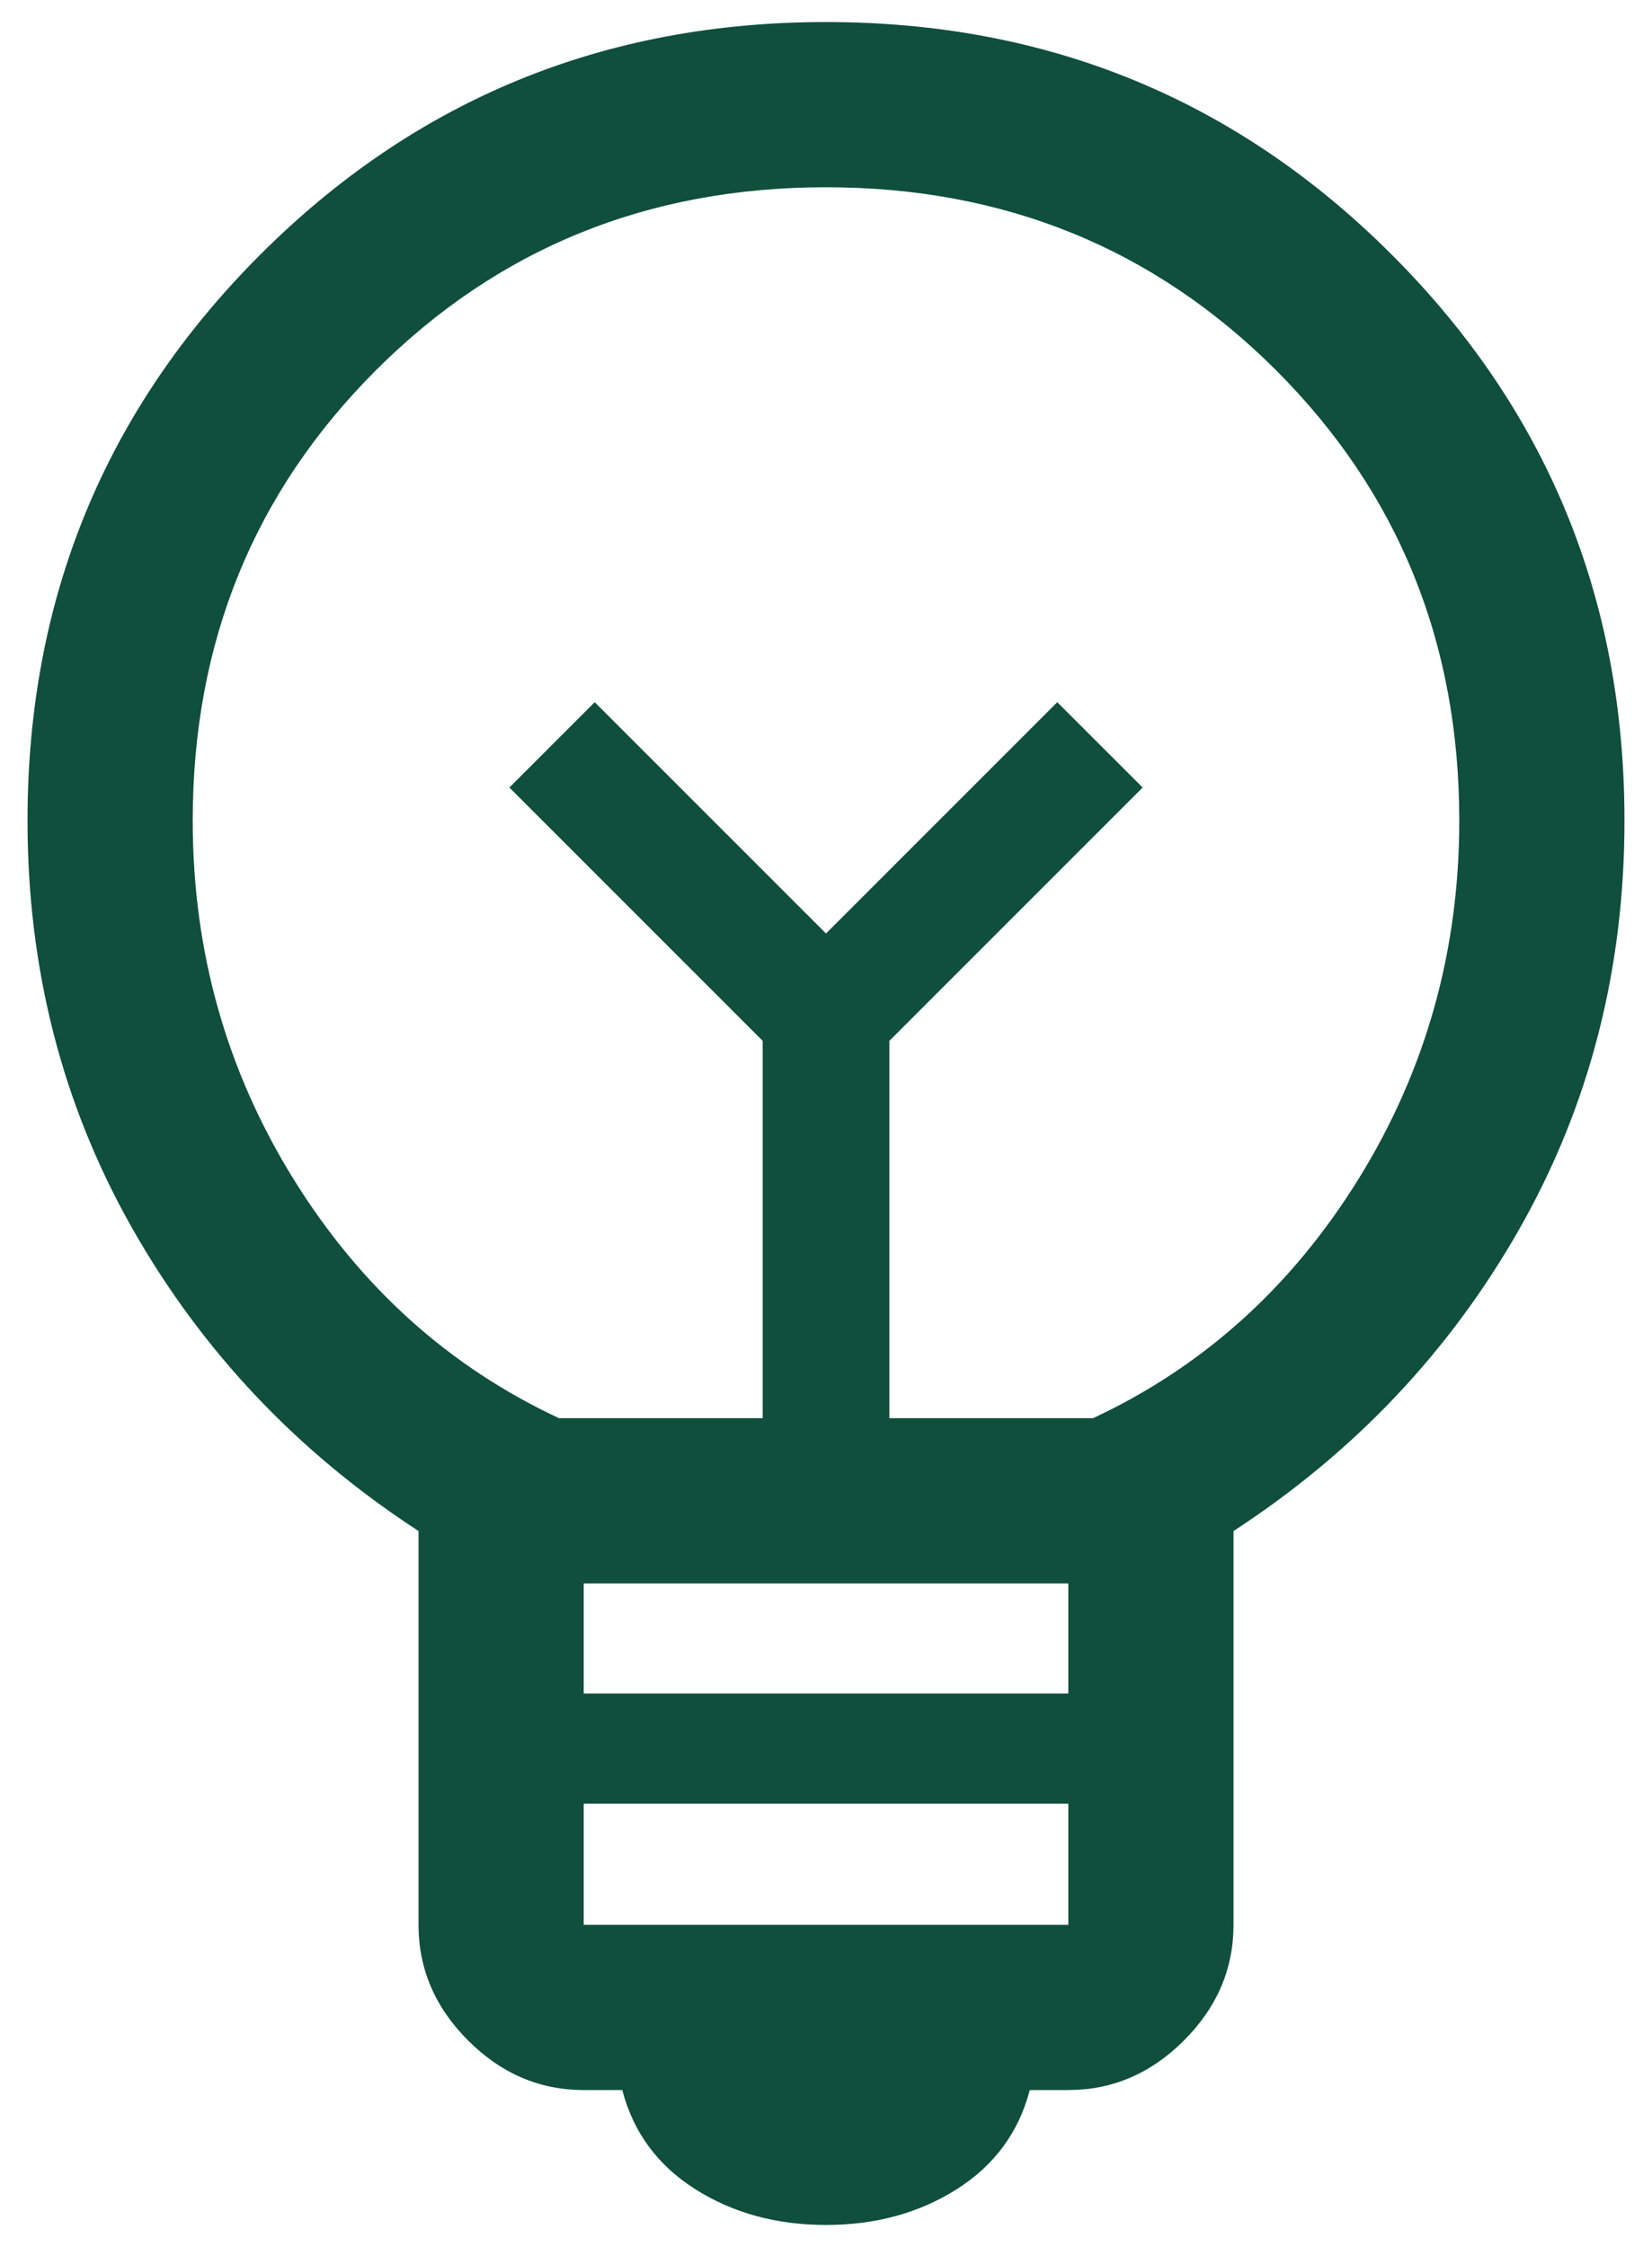 <svg width="50" height="68" viewBox="0 0 50 68" fill="none" xmlns="http://www.w3.org/2000/svg">
<path d="M25 67.333C23.5 67.333 22.181 66.972 21.042 66.25C19.903 65.528 19.167 64.528 18.834 63.25H17.667C16.334 63.25 15.167 62.75 14.167 61.75C13.167 60.75 12.667 59.583 12.667 58.25V46.333C9 43.944 6.111 40.889 4 37.167C1.889 33.444 0.833 29.333 0.833 24.833C0.833 18.111 3.181 12.403 7.875 7.708C12.57 3.014 18.278 0.667 25 0.667C31.722 0.667 37.431 3.014 42.125 7.708C46.82 12.403 49.167 18.111 49.167 24.833C49.167 29.333 48.111 33.444 46 37.167C43.889 40.889 41 43.944 37.334 46.333V58.25C37.334 59.583 36.834 60.75 35.834 61.75C34.834 62.75 33.667 63.25 32.334 63.25H31.167C30.834 64.528 30.097 65.528 28.959 66.25C27.82 66.972 26.5 67.333 25 67.333ZM17.667 58.25H32.334V54.583H17.667V58.25ZM17.667 51.25H32.334V47.917H17.667V51.25ZM16.917 42.917H23.084V31.5L15.417 23.833L18 21.25L25 28.25L32 21.25L34.584 23.833L26.917 31.5V42.917H33.084C36.417 41.361 39.097 38.944 41.125 35.667C43.153 32.389 44.167 28.778 44.167 24.833C44.167 19.445 42.32 14.903 38.625 11.208C34.931 7.514 30.389 5.667 25 5.667C19.611 5.667 15.07 7.514 11.375 11.208C7.681 14.903 5.833 19.445 5.833 24.833C5.833 28.778 6.847 32.389 8.875 35.667C10.903 38.944 13.584 41.361 16.917 42.917Z" fill="#0F4F3B"/>
</svg>
